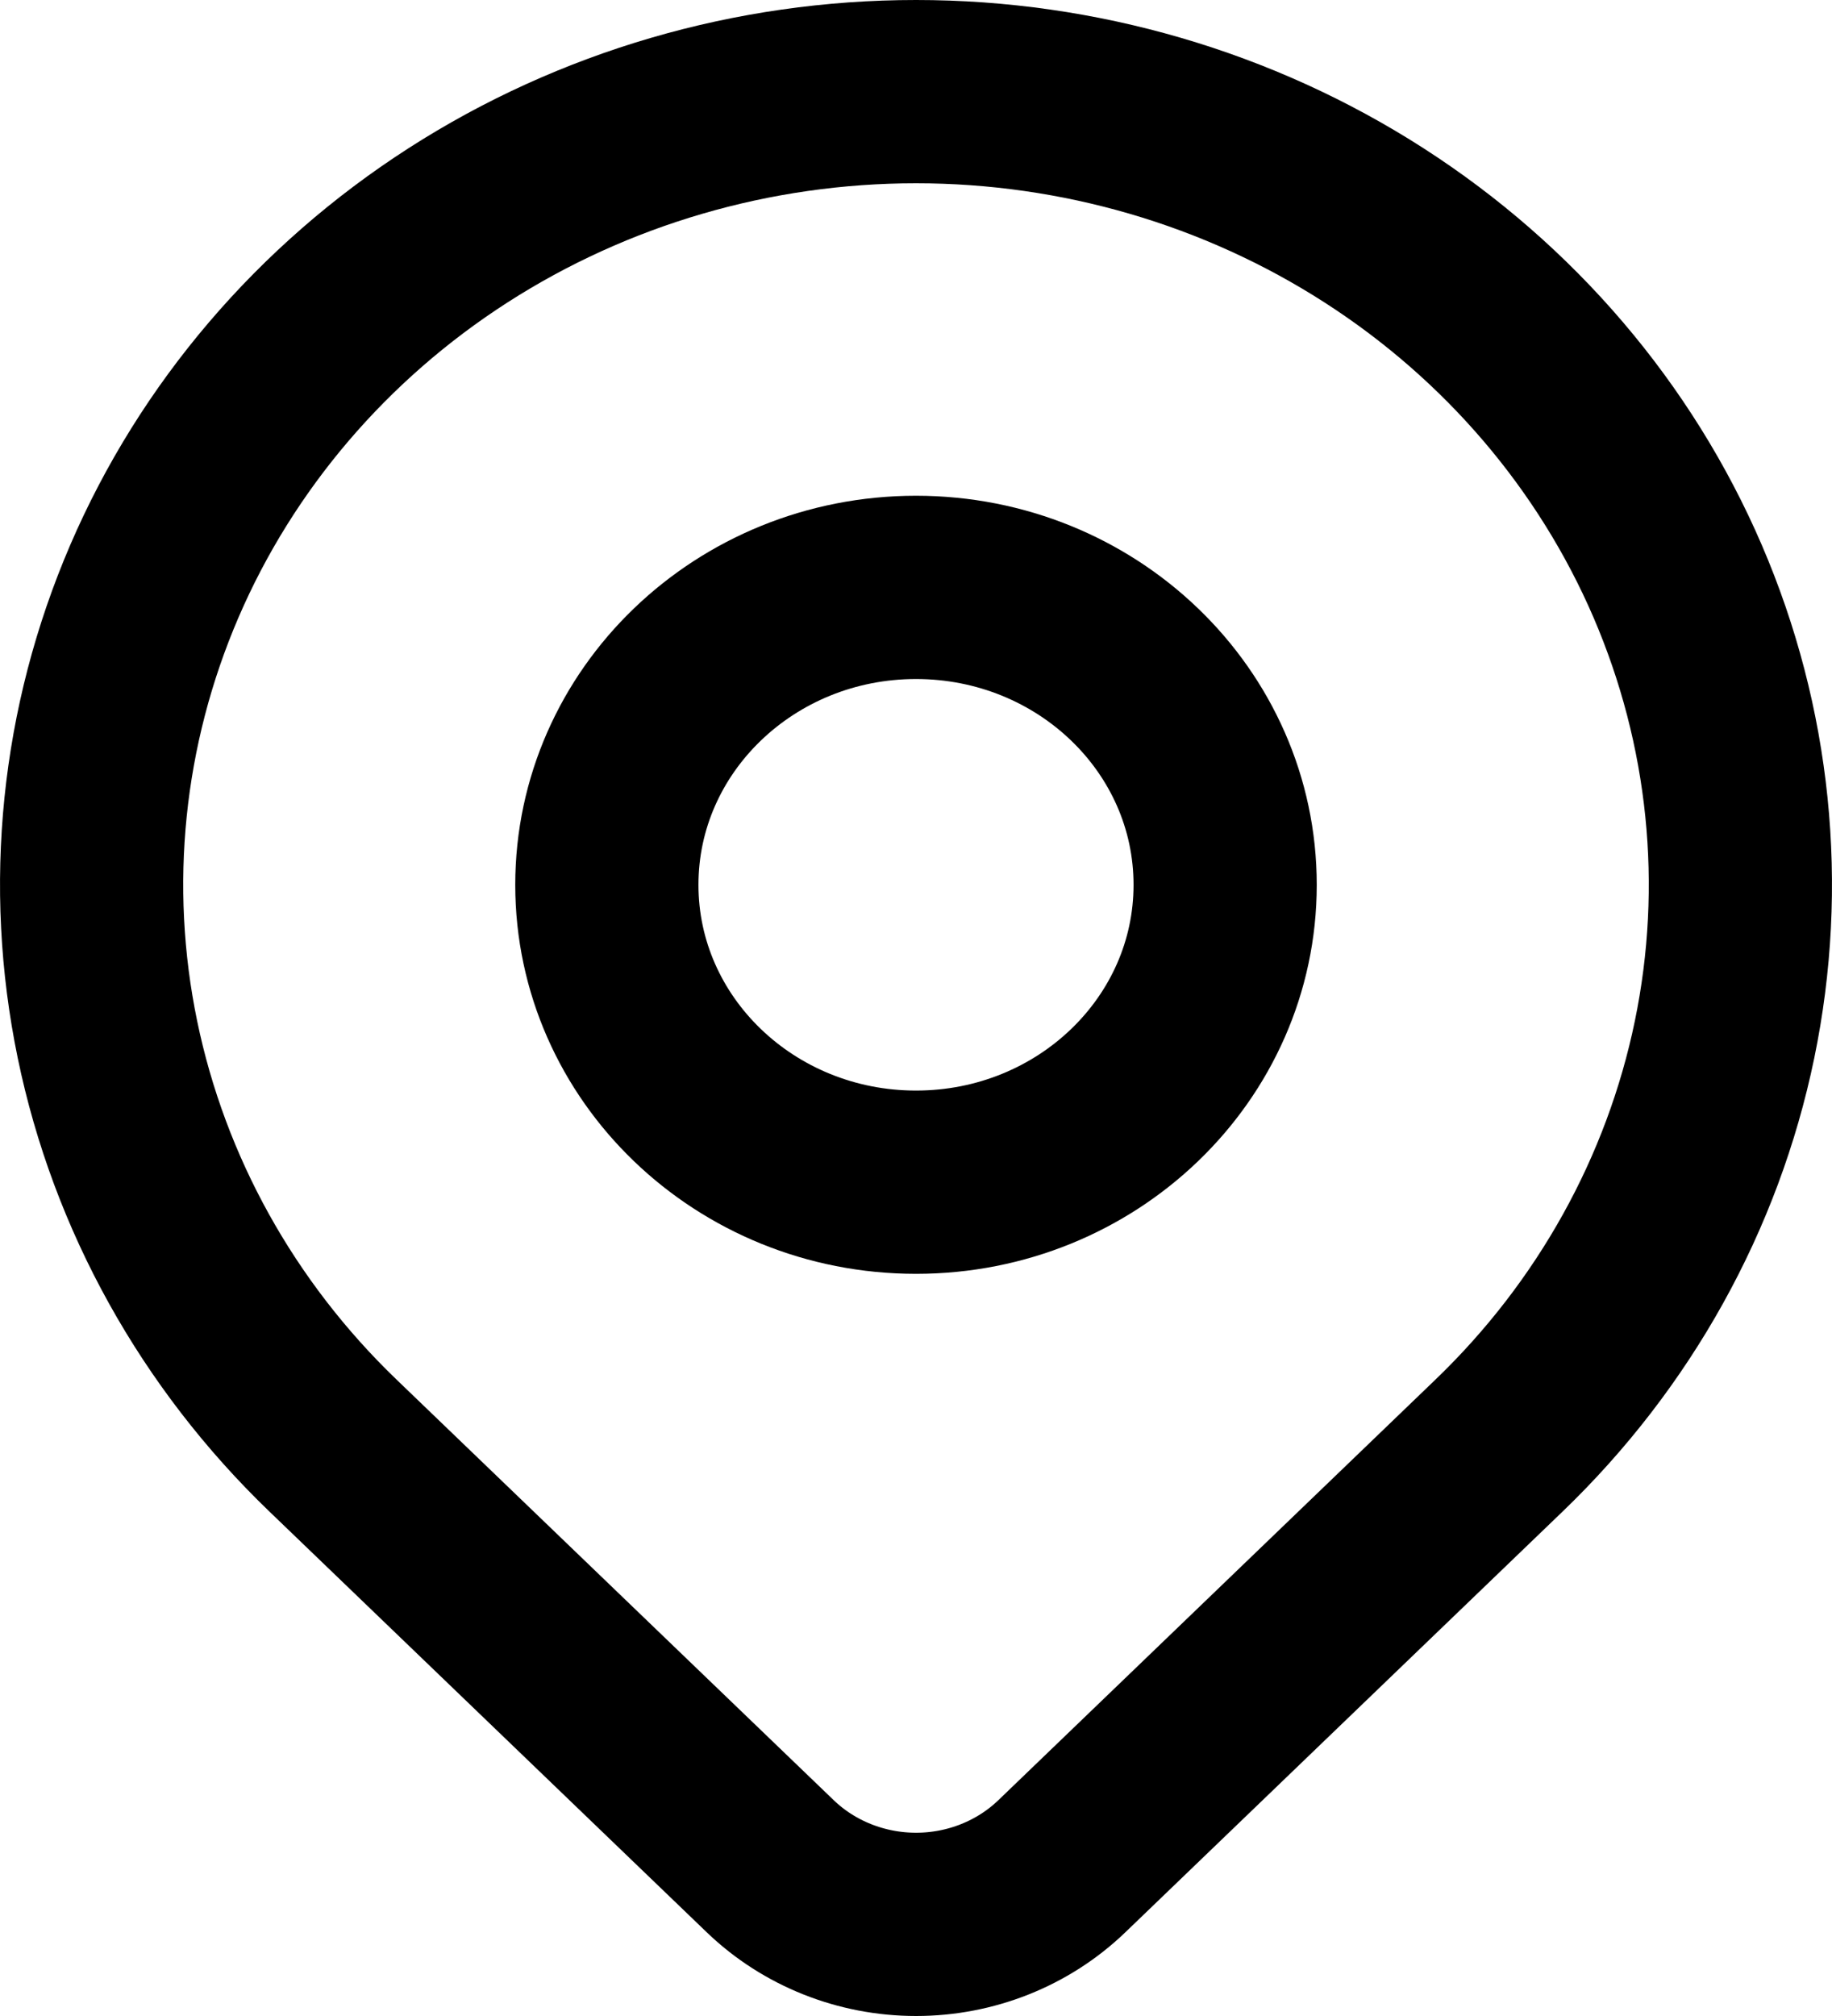 <svg width="20" height="22" viewBox="0 0 20 22" fill="none" xmlns="http://www.w3.org/2000/svg">
<path d="M10 12.901C11.864 12.901 13.375 11.448 13.375 9.656C13.375 7.863 11.864 6.41 10 6.41C8.136 6.41 6.625 7.863 6.625 9.656C6.625 11.448 8.136 12.901 10 12.901Z" stroke="black" stroke-width="2" stroke-linecap="round" stroke-linejoin="round"/>
<path d="M16.364 15.776L11.591 20.367C11.169 20.772 10.597 21 10.001 21C9.404 21 8.832 20.772 8.41 20.367L3.636 15.776C2.377 14.566 1.52 13.023 1.173 11.344C0.826 9.665 1.004 7.925 1.685 6.343C2.366 4.762 3.52 3.41 5 2.459C6.48 1.508 8.22 1 10 1C11.78 1 13.52 1.508 15 2.459C16.48 3.41 17.634 4.762 18.315 6.343C18.996 7.925 19.174 9.665 18.827 11.344C18.48 13.023 17.623 14.566 16.364 15.776Z" stroke="black" stroke-width="2" stroke-linecap="round" stroke-linejoin="round"/>
</svg>

